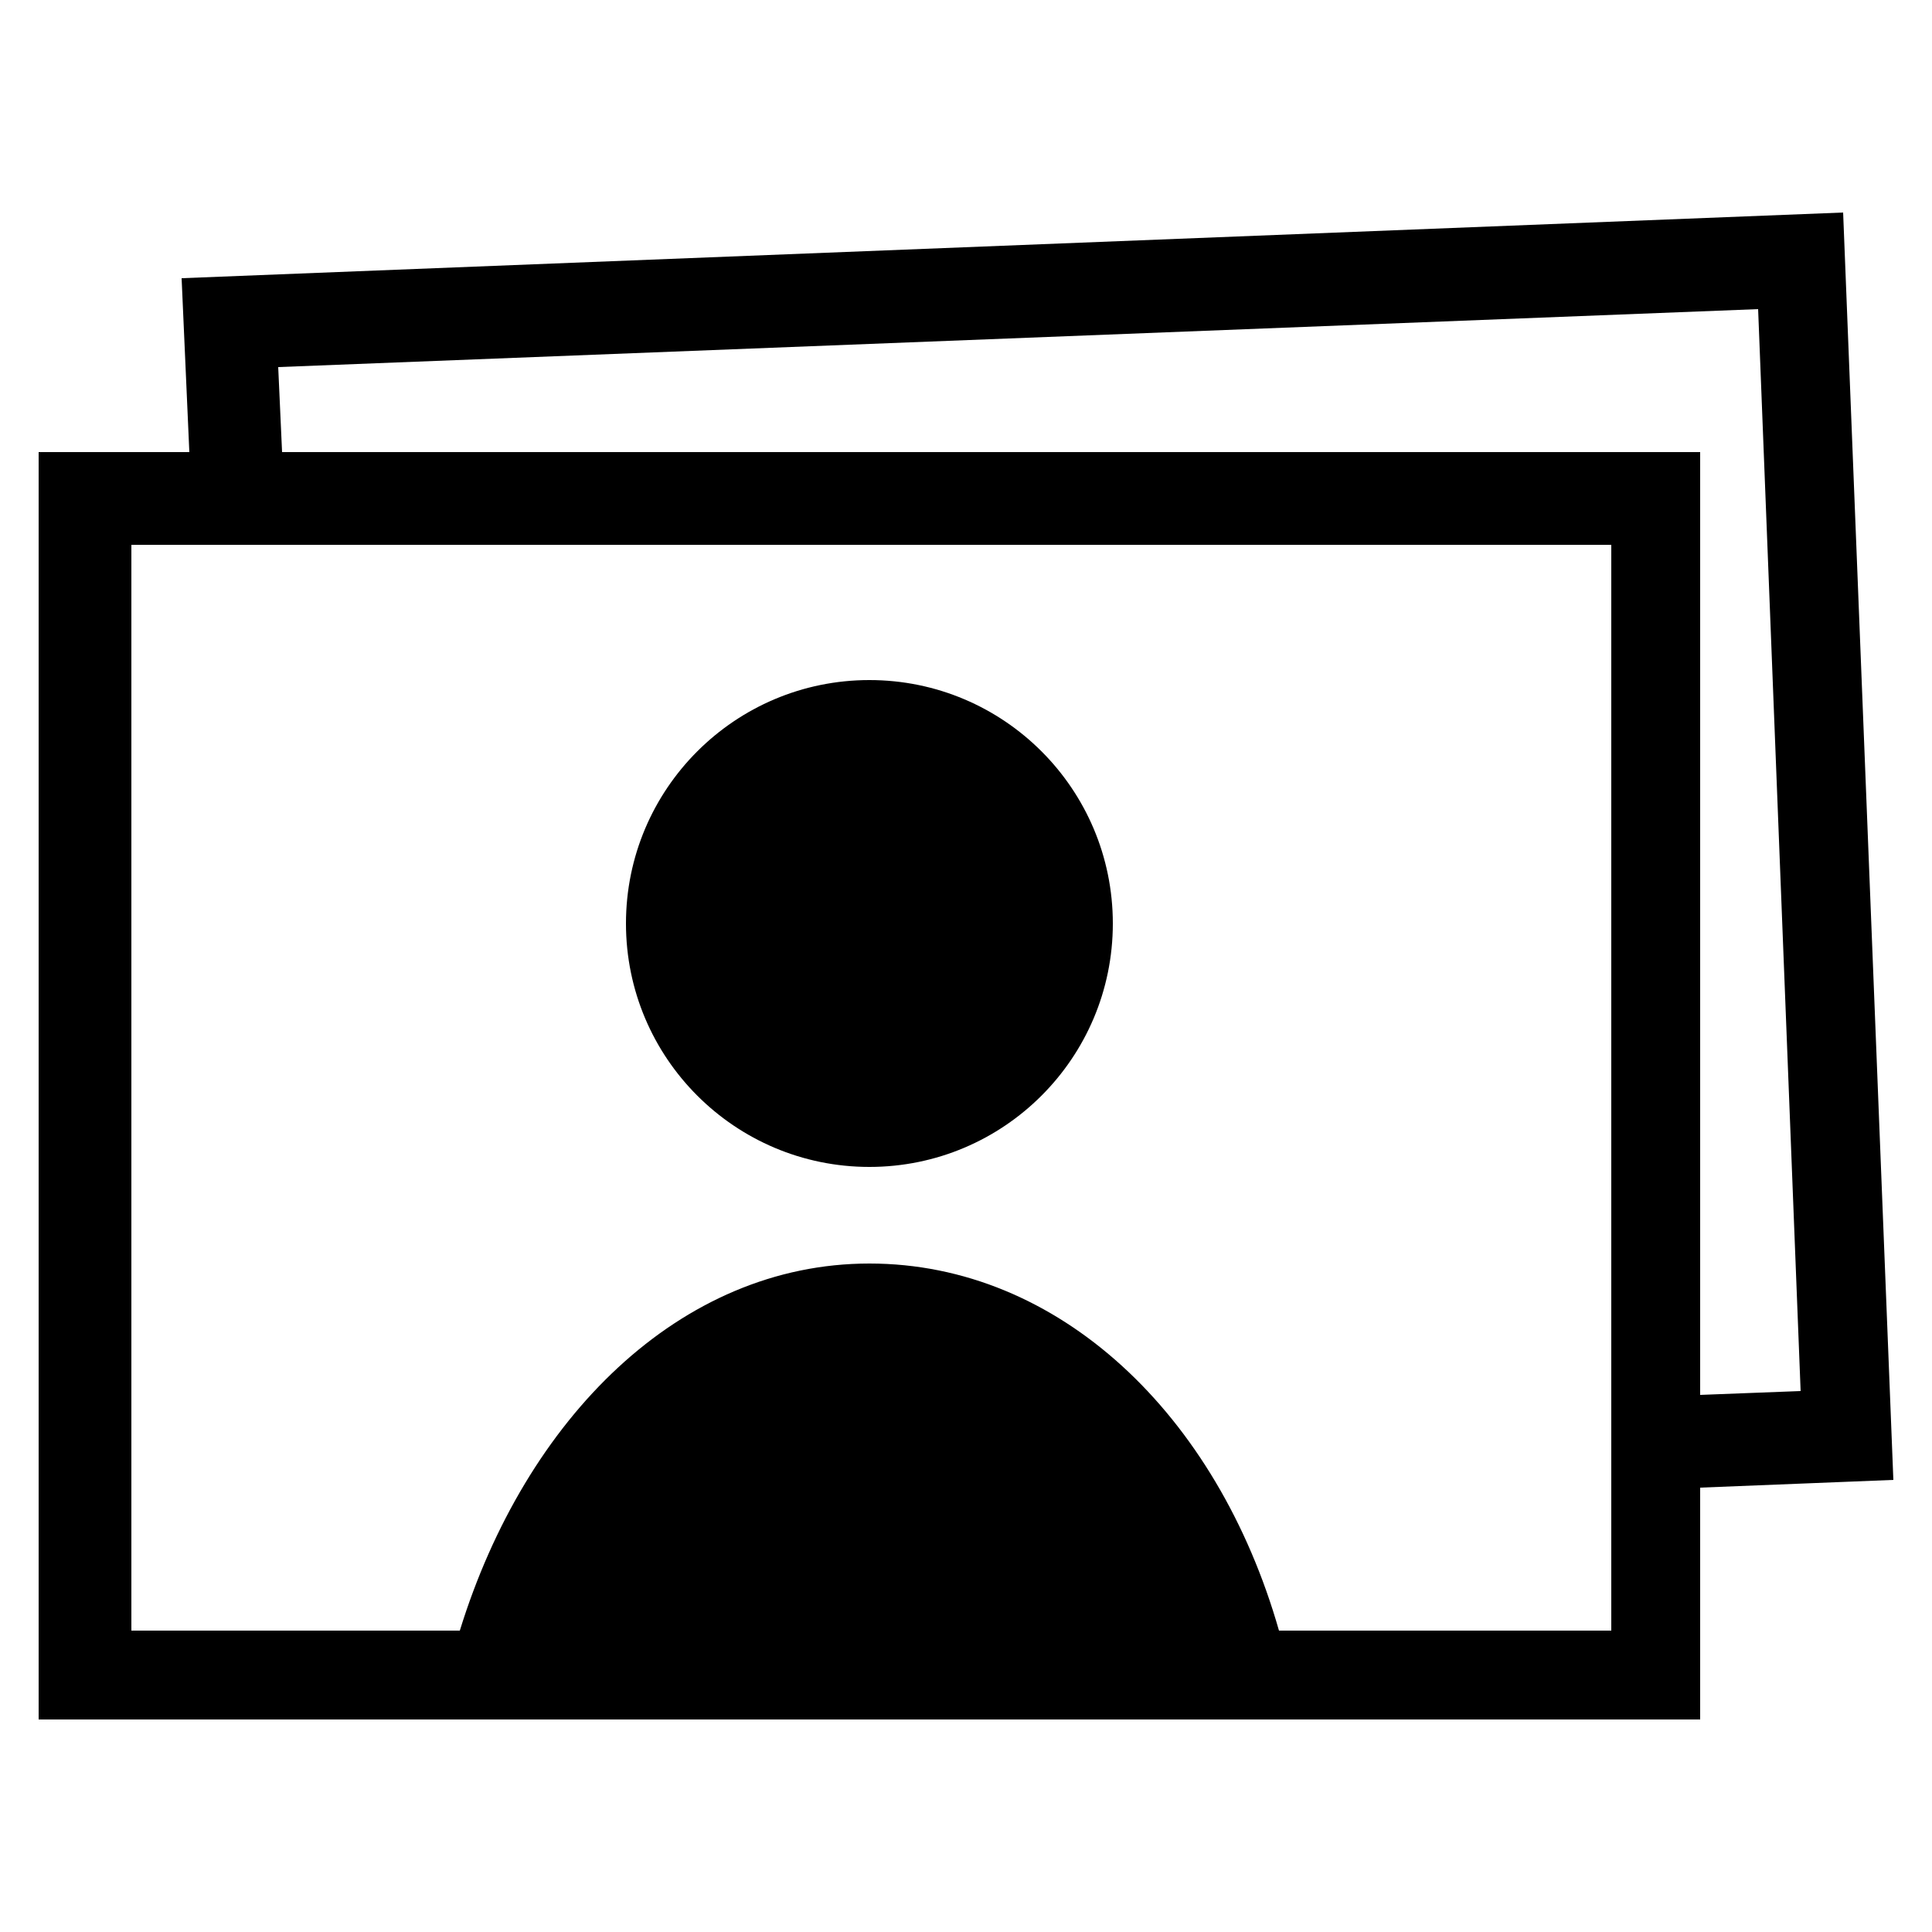 <?xml version="1.0" encoding="utf-8"?>
<!-- Generator: Adobe Illustrator 21.1.0, SVG Export Plug-In . SVG Version: 6.00 Build 0)  -->
<svg version="1.1" id="Layer_1" xmlns="http://www.w3.org/2000/svg" xmlns:xlink="http://www.w3.org/1999/xlink" x="0px" y="0px"
	 viewBox="0 0 500 500" style="enable-background:new 0 0 500 500;" xml:space="preserve">
<g id="Avatar_Uploader">
	<path d="M477,55L47,72l2,45H10v328h430v-60l50-2L477,55z M417,413v9h-86c-16-56-57-95-106-95s-89,40-106,95H34v-21V141h383V413z
		 M440,361V117H73l-1-22l383-15l11,280L440,361z"/>
	<circle cx="225" cy="239" r="63"/>
</g>
</svg>
